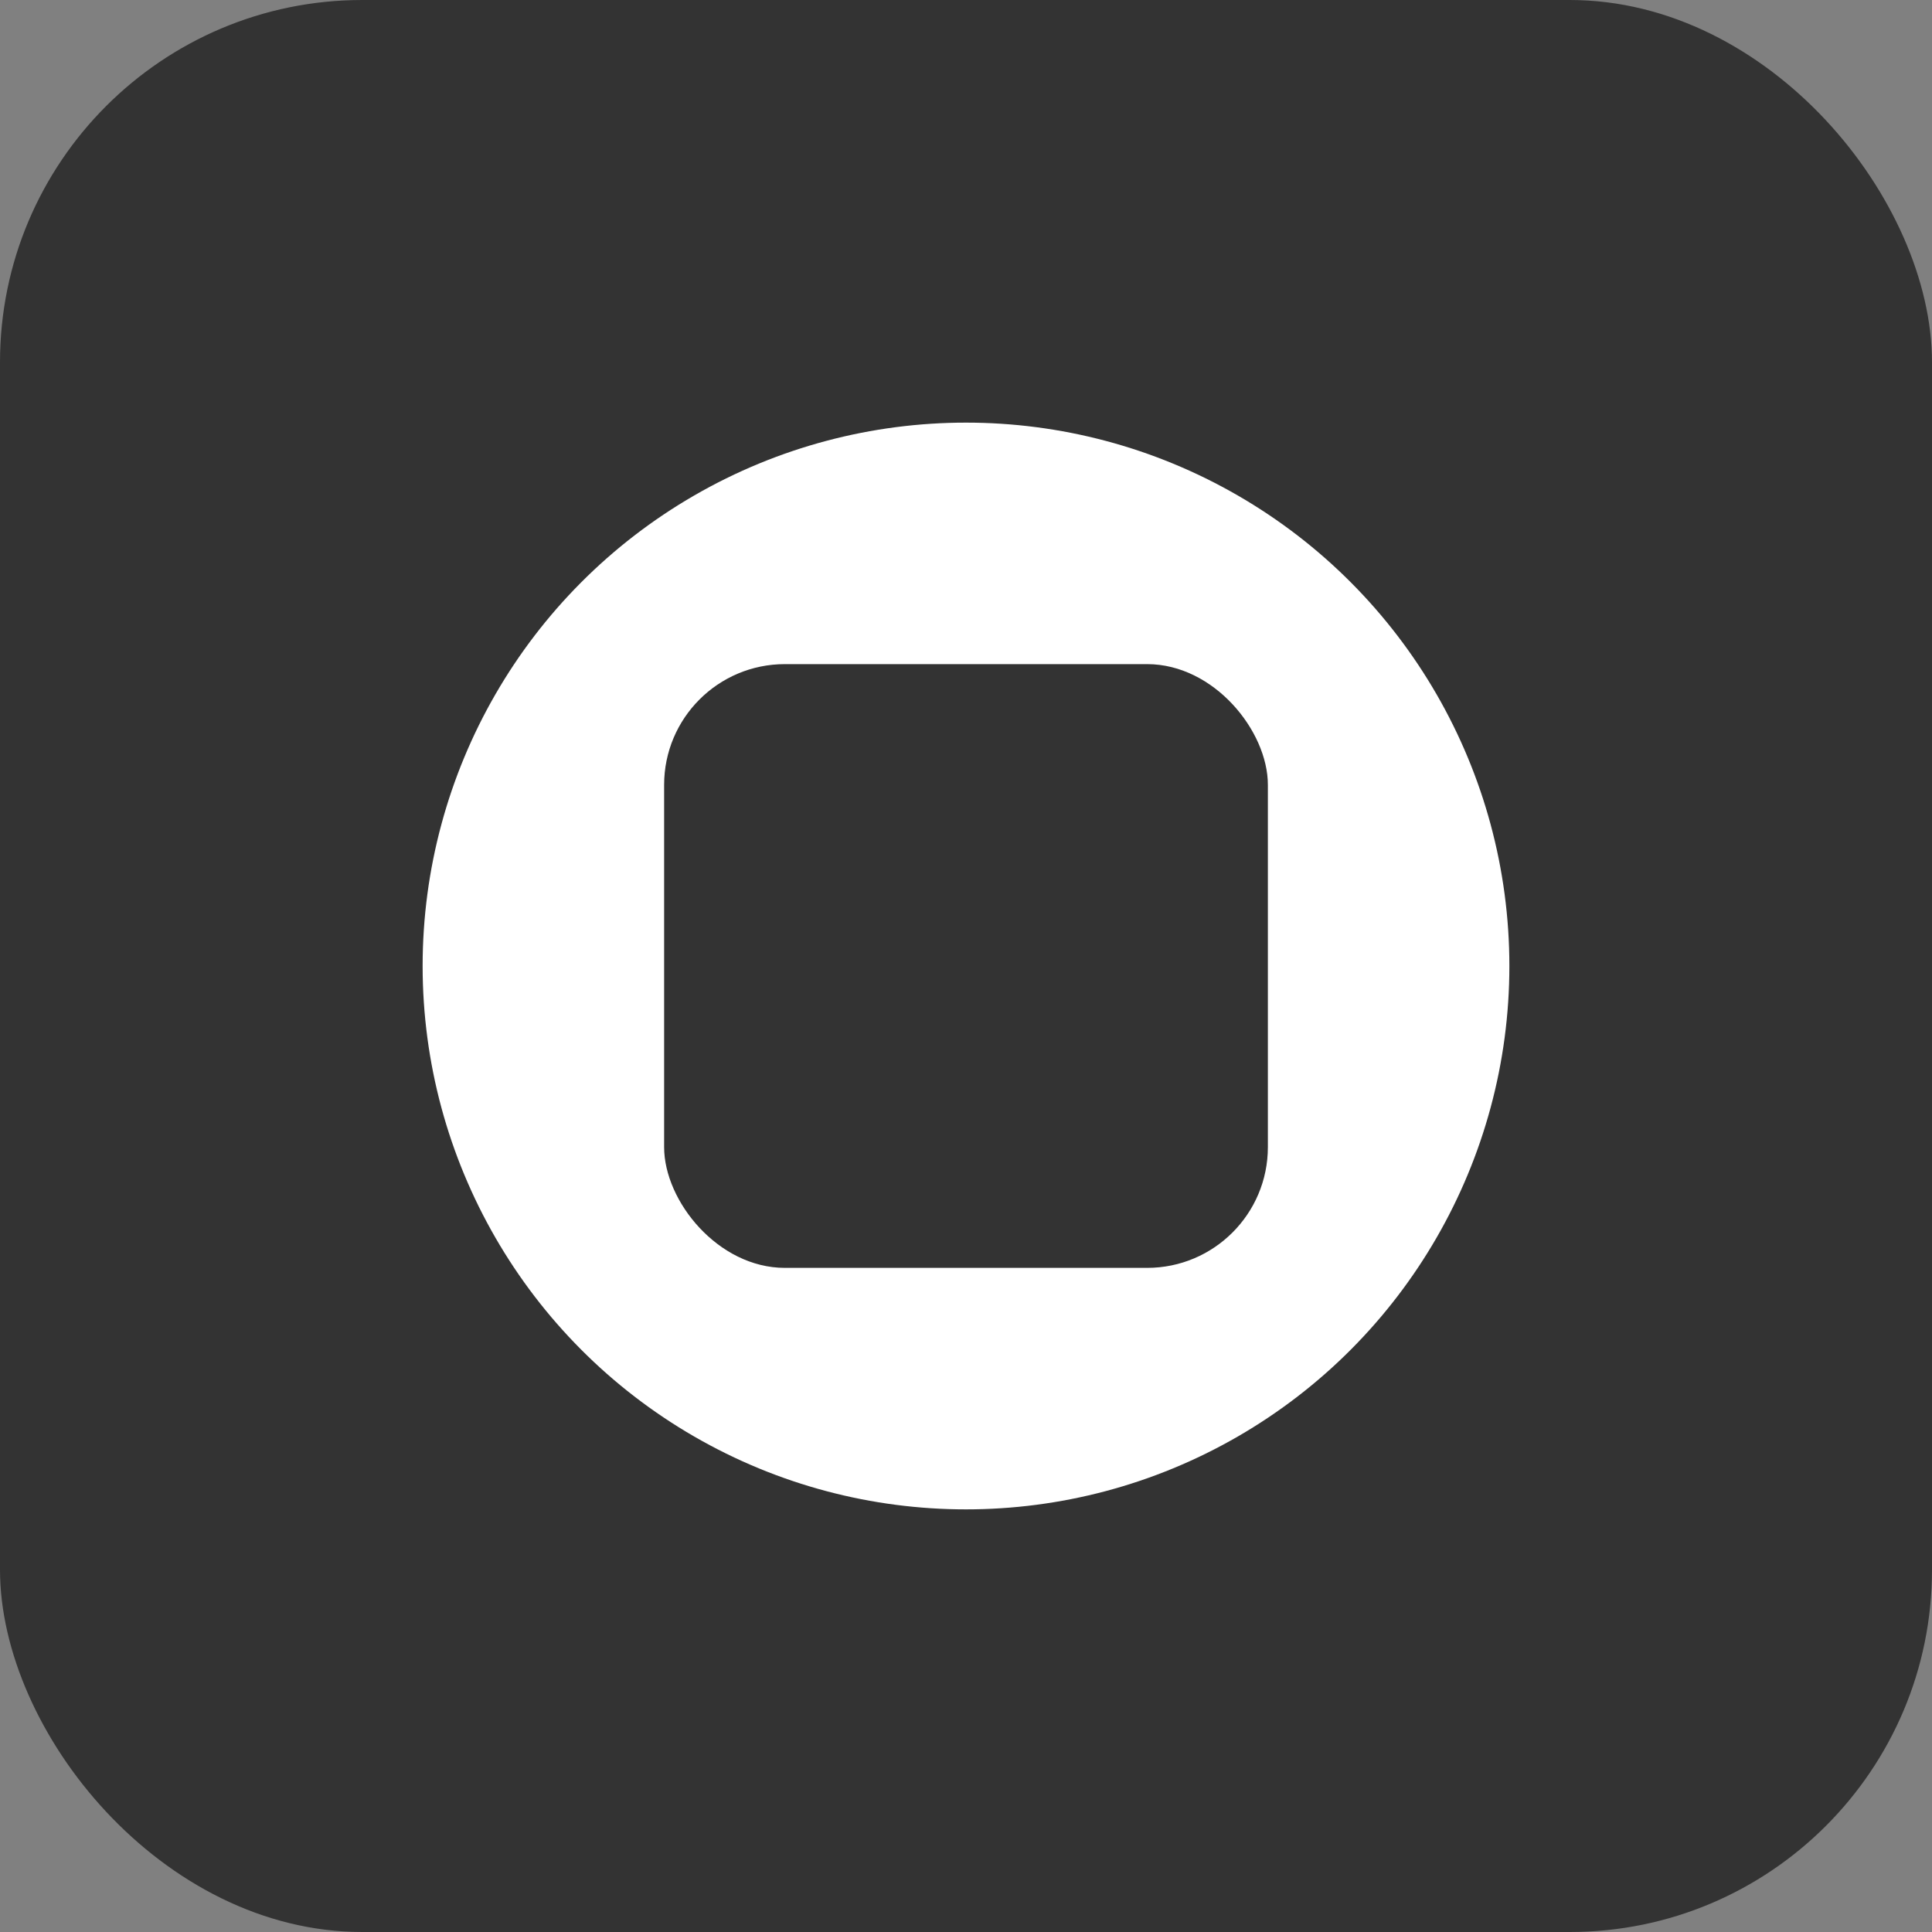 <svg xmlns="http://www.w3.org/2000/svg" width="64" height="64" viewBox="0 0 64 64">
  <rect x="0" y="0" width="64" height="64" fill="#808080" stroke="none"/>
  <rect width="64" height="64" fill="#333" rx="12" />
  <circle cx="32" cy="32" r="18" fill="#fff" />
  <rect x="22" y="22" width="20" height="20" fill="#333" rx="4" />
</svg>